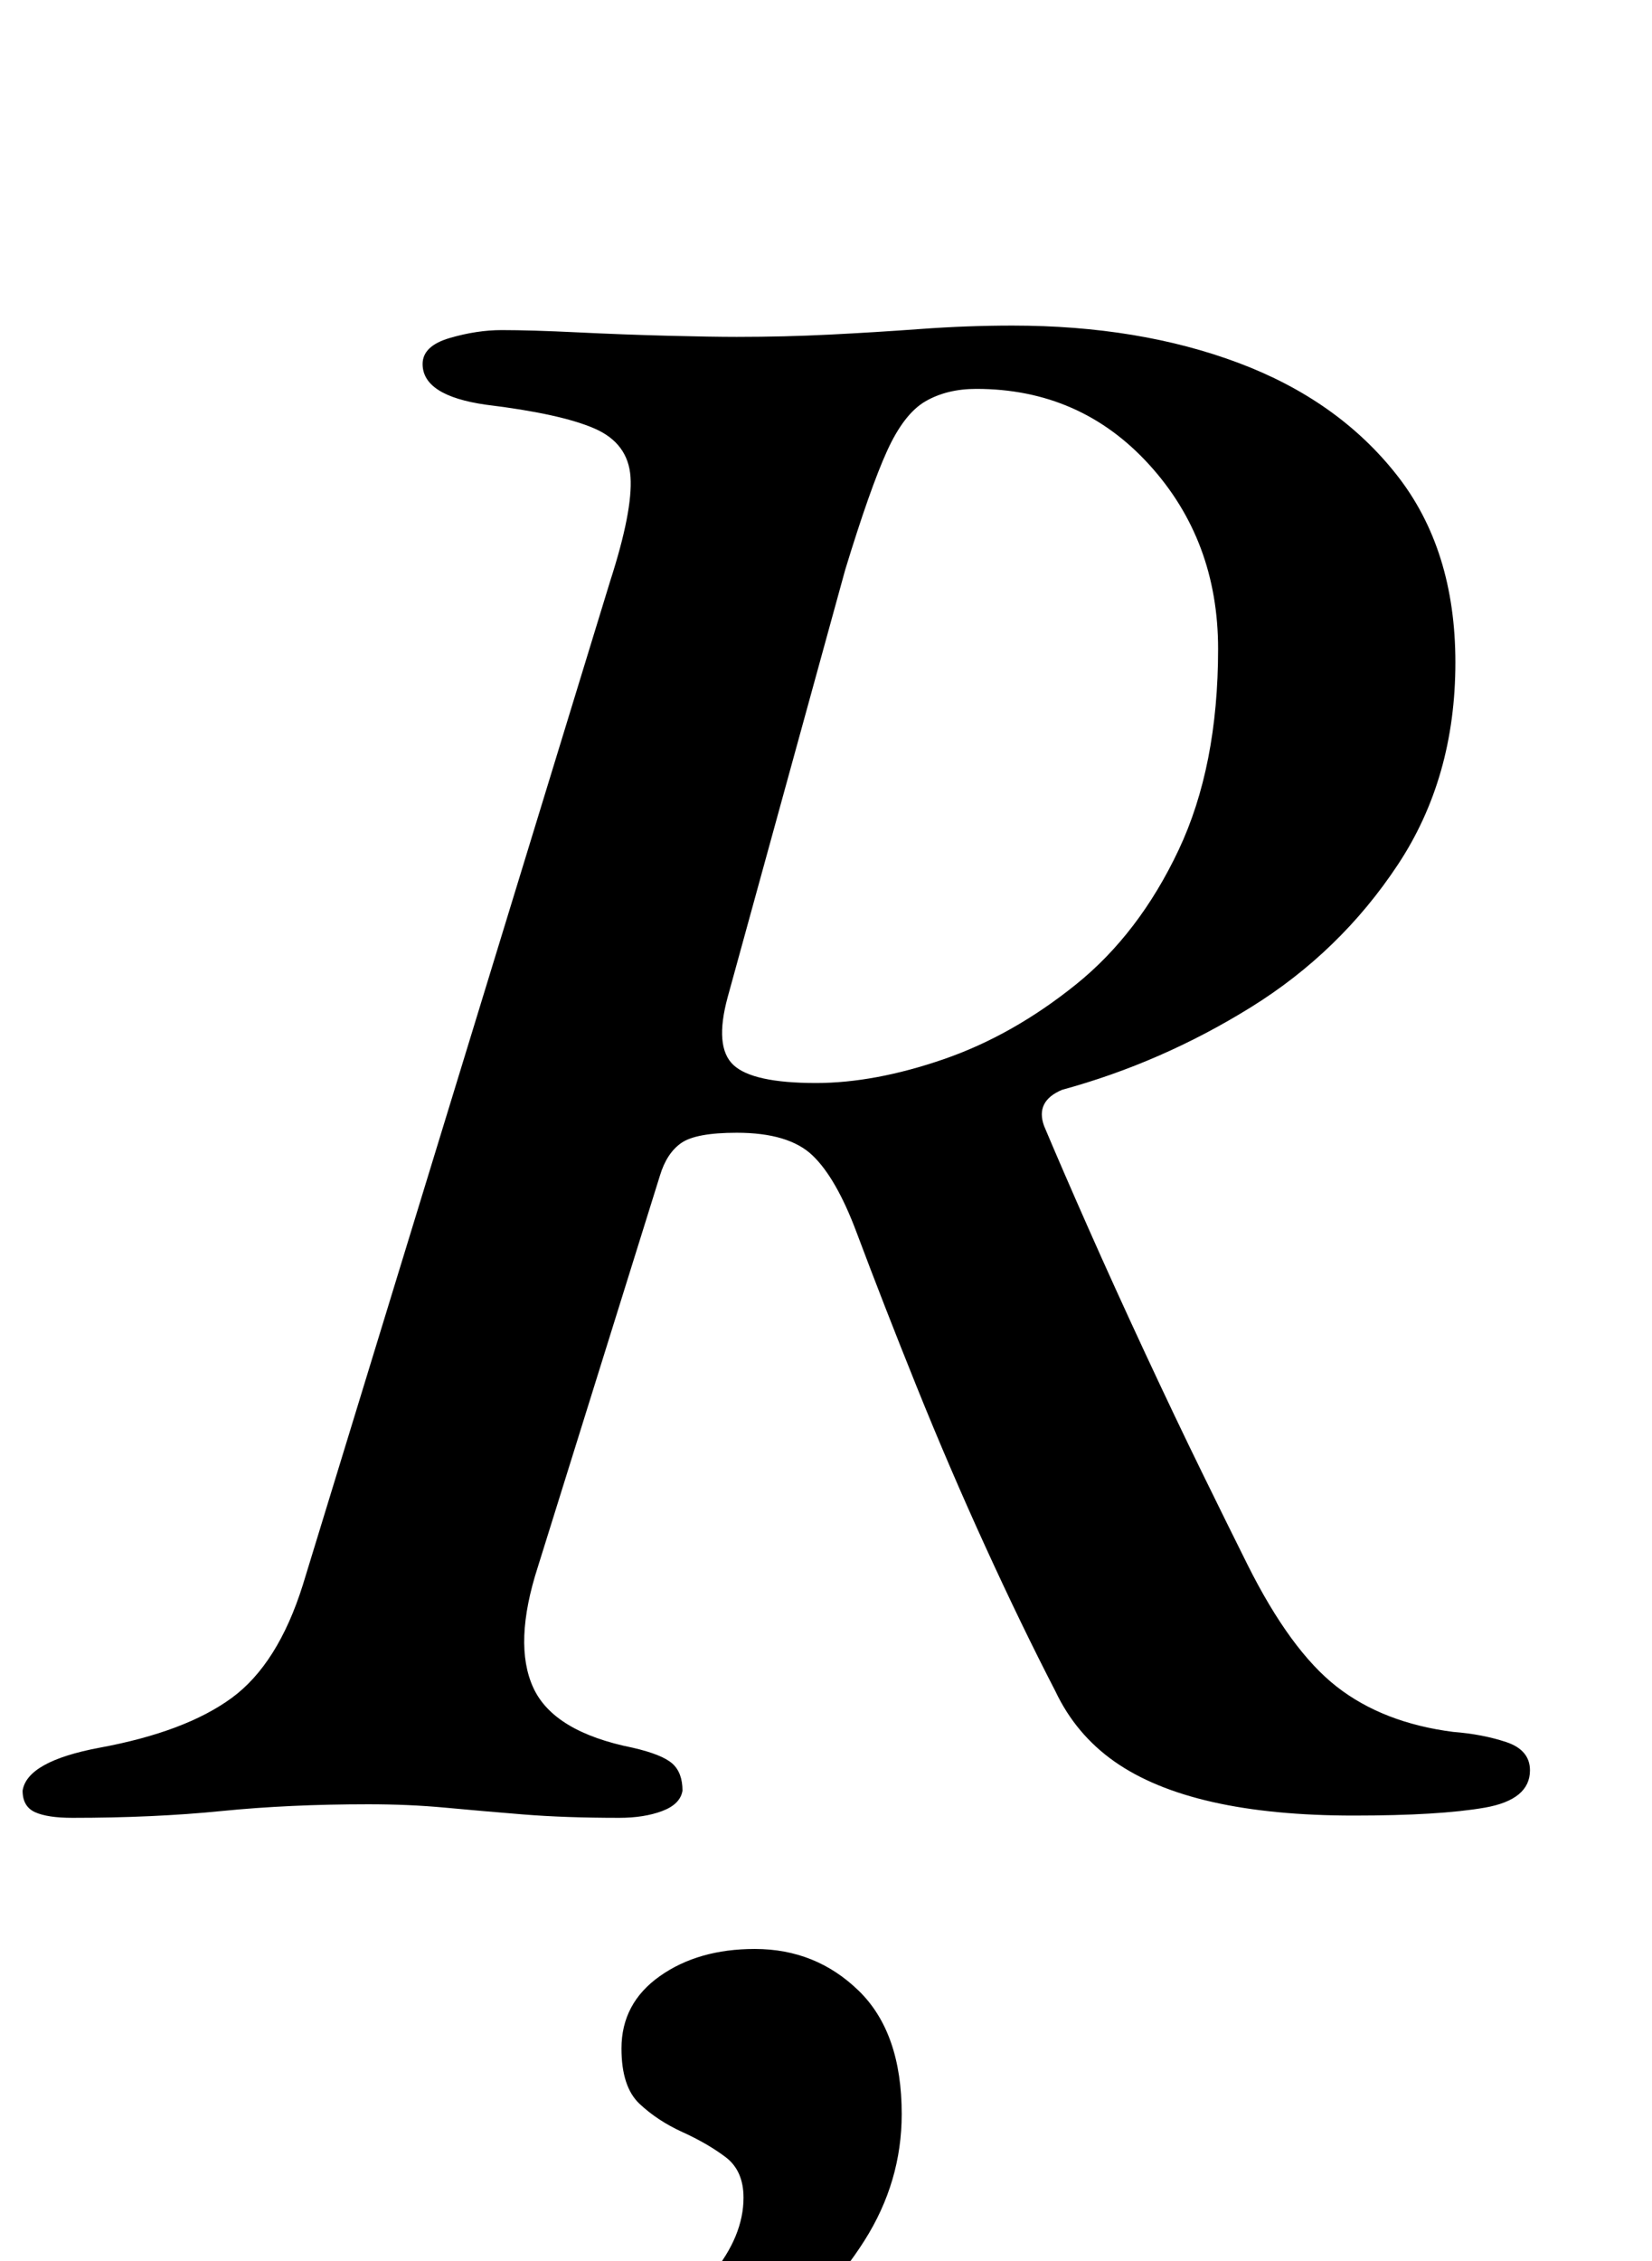 <?xml version="1.0" standalone="no"?>
<!DOCTYPE svg PUBLIC "-//W3C//DTD SVG 1.1//EN" "http://www.w3.org/Graphics/SVG/1.1/DTD/svg11.dtd" >
<svg xmlns="http://www.w3.org/2000/svg" xmlns:xlink="http://www.w3.org/1999/xlink" version="1.1" viewBox="-19 0 731 1000">
  <g transform="matrix(1 0 0 -1 0 800)">
   <path fill="currentColor"
d="M13 -4q-11 0 -16.5 2.5t-5.5 9.5q2 13 34 19q38 7 58.5 22t31.5 50l136 444q10 31 9 46t-16 21.5t-48 10.5q-14 2 -21 6.5t-7 11.5q0 8 12 11.5t23 3.5q13 0 33.5 -1t40 -1.5t30.5 -0.5q21 0 41 1t40.5 2.5t40.5 1.5q56 0 100 -16.5t70 -49.5t26 -83q0 -51 -25.5 -89.5
t-65 -63t-83.5 -36.5q-12 -5 -8 -16q8 -19 19.5 -45t25 -55t25.5 -53.5t20 -40.5q19 -38 39.5 -54t51.5 -20q13 -1 23.5 -4.5t10.5 -12.5q0 -13 -20 -16.5t-58 -3.5q-36 0 -62.5 6t-43.5 18t-26 31q-15 29 -31 64t-30.5 71t-26.5 68q-9 24 -19.5 34t-33.5 10
q-18 0 -24.5 -4.5t-9.5 -14.5l-54 -173q-11 -34 -2 -53.5t44 -26.5q13 -3 17.5 -7t4.5 -12q-1 -6 -9 -9t-19 -3q-24 0 -42.5 1.5t-34.5 3t-34 1.5q-35 0 -65 -3t-66 -3zM342 321q26 0 56.5 10.5t58.5 33t45.5 59.5t17.5 89q0 48 -30.5 81.5t-76.5 33.5q-13 0 -22.5 -5.5
t-17 -22t-18.5 -52.5l-52 -189q-6 -22 2.5 -30t36.5 -8zM210 -280q-17 0 -17 10q0 5 4.5 9.5t14.5 6.5q25 5 47.5 18t36.5 30t14 34q0 12 -8 18t-19 11t-19 12.5t-8 24.5q0 20 17 32t42 12q27 0 46 -18.5t19 -54.5q0 -30 -16.5 -56t-43 -46t-56 -31.5t-54.5 -11.5z" />
  </g>

</svg>
